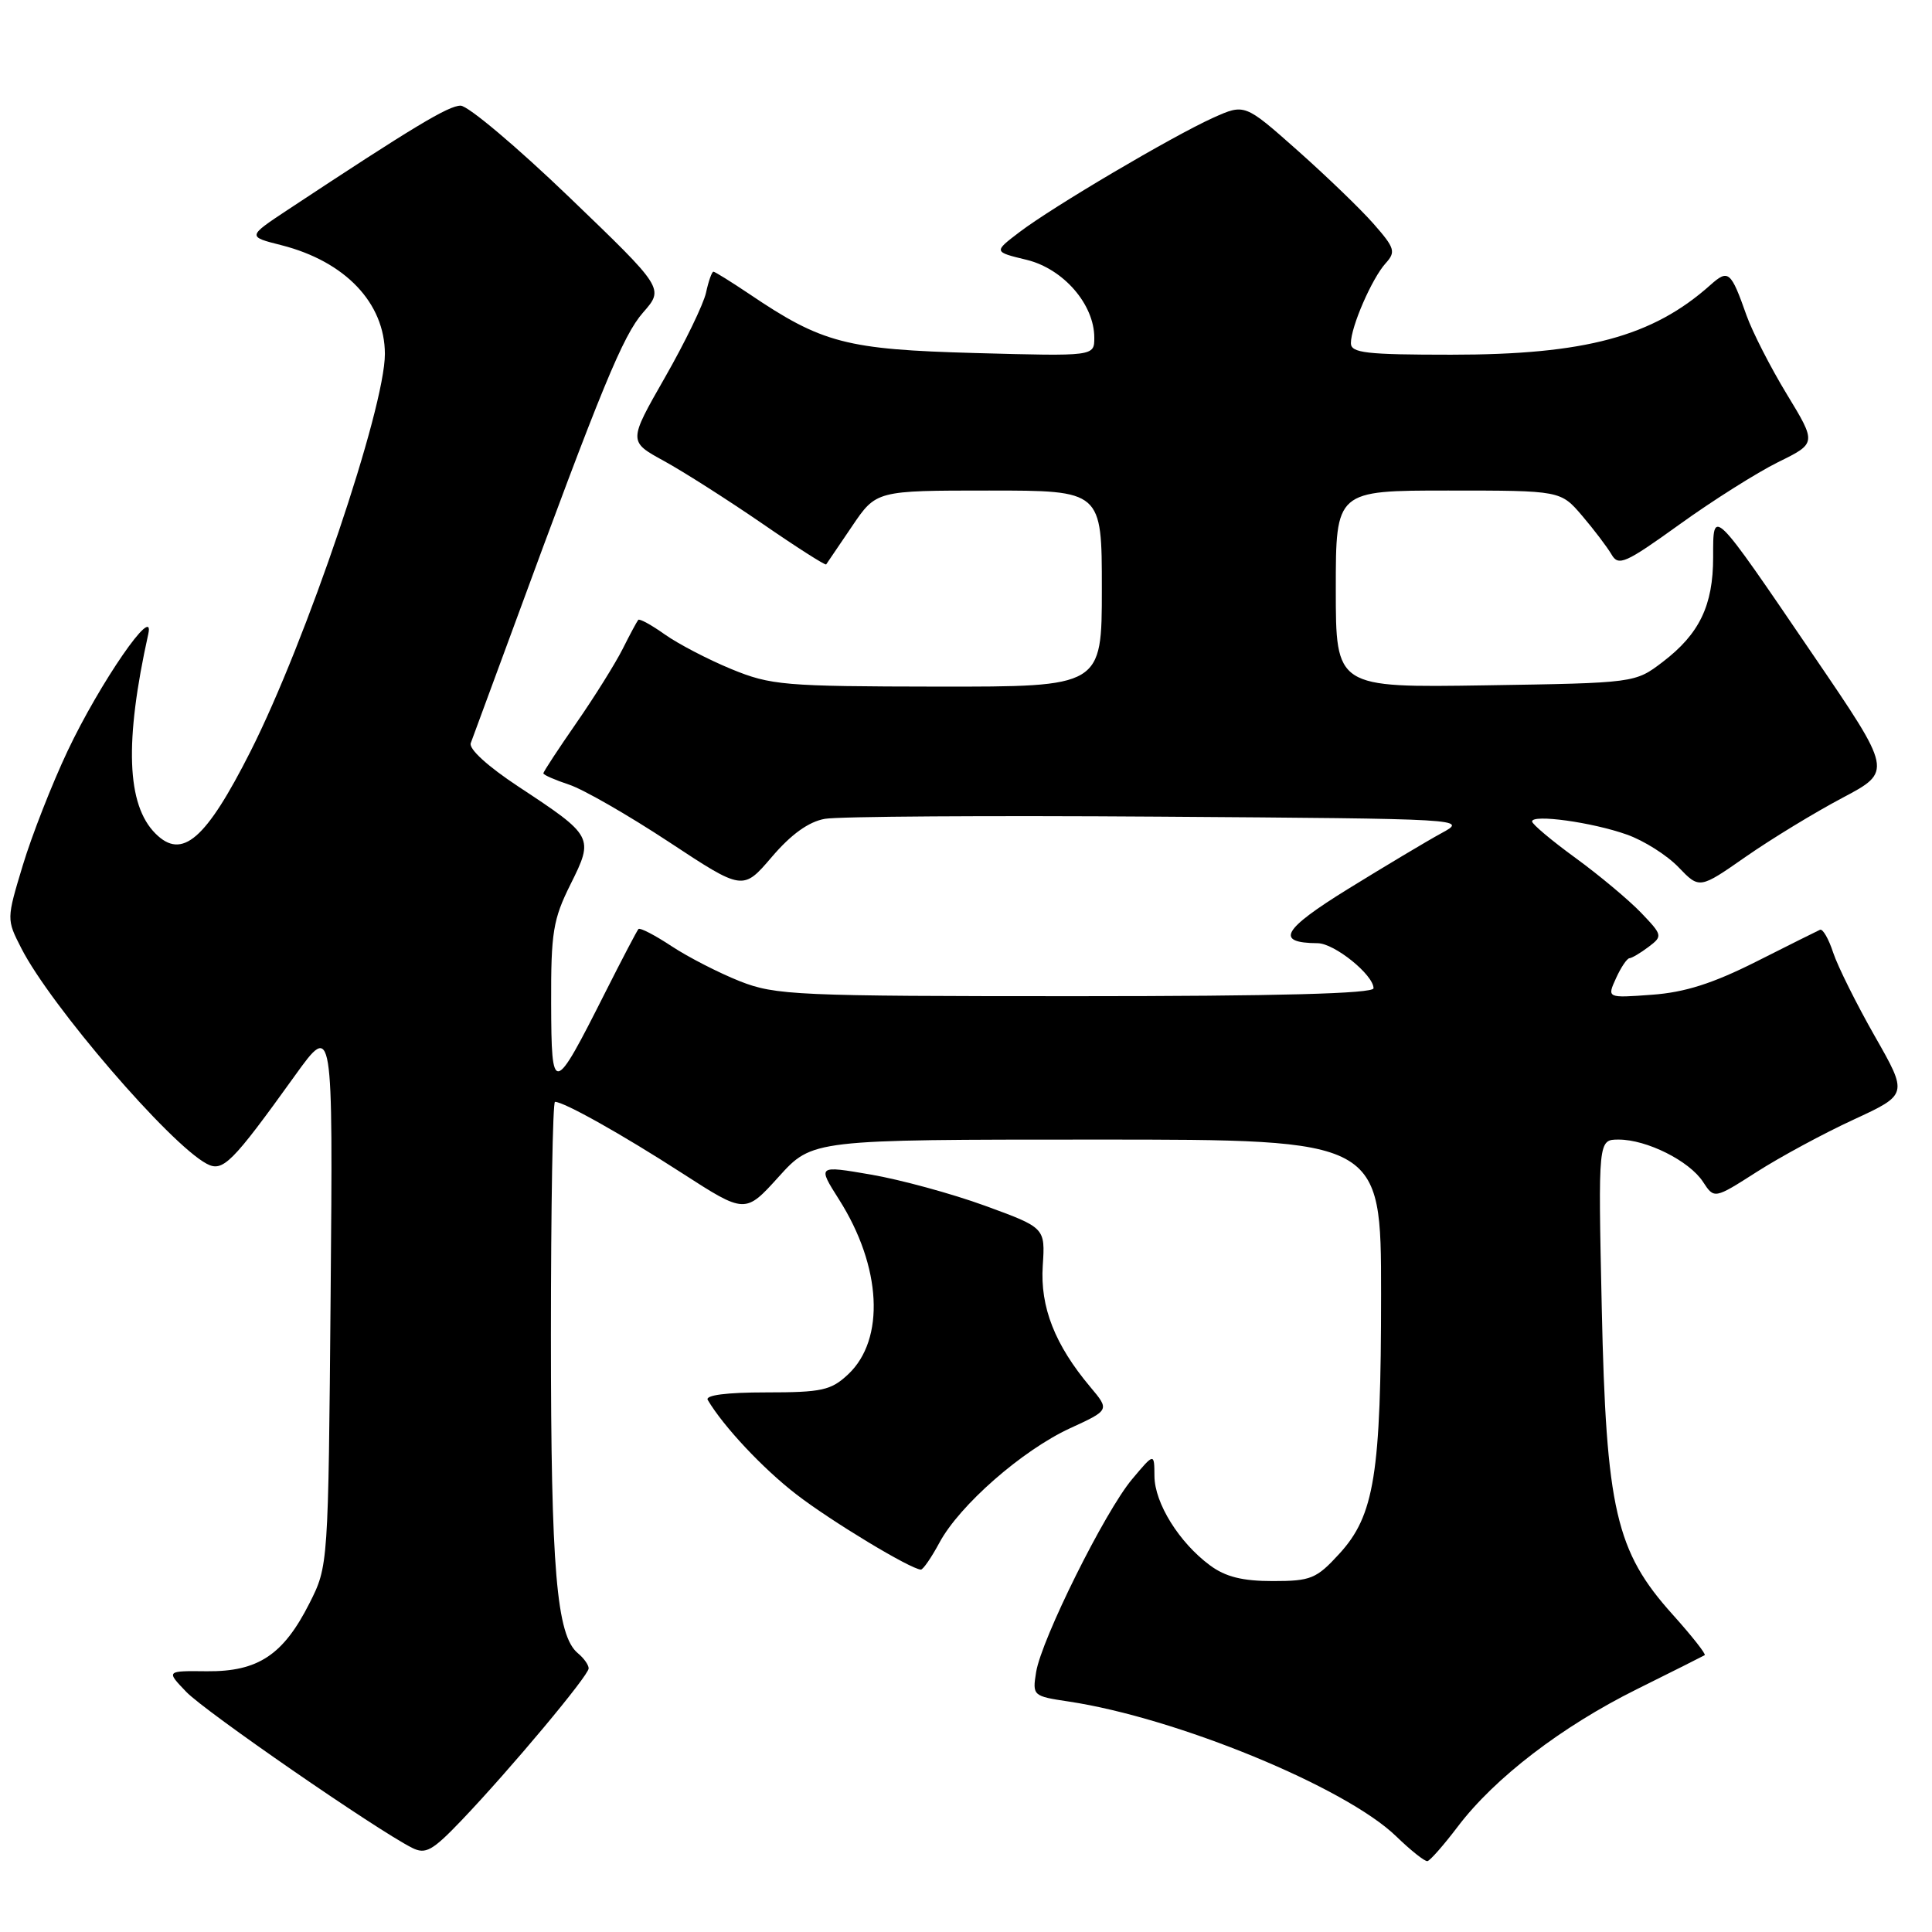 <?xml version="1.0" encoding="UTF-8" standalone="no"?>
<!DOCTYPE svg PUBLIC "-//W3C//DTD SVG 1.1//EN" "http://www.w3.org/Graphics/SVG/1.1/DTD/svg11.dtd" >
<svg xmlns="http://www.w3.org/2000/svg" xmlns:xlink="http://www.w3.org/1999/xlink" version="1.1" viewBox="0 0 256 256">
 <g >
 <path fill="currentColor"
d=" M 193.18 242.01 C 198.06 235.58 206.91 228.79 216.87 223.84 C 221.62 221.48 225.67 219.45 225.88 219.32 C 226.09 219.19 224.18 216.77 221.64 213.94 C 214.10 205.56 212.82 200.02 212.24 173.25 C 211.76 151.00 211.76 151.00 214.48 151.00 C 218.20 151.00 223.84 153.82 225.65 156.59 C 227.15 158.88 227.15 158.88 232.77 155.29 C 235.86 153.31 241.63 150.19 245.60 148.36 C 252.82 145.02 252.82 145.02 248.42 137.30 C 246.00 133.05 243.52 128.07 242.91 126.24 C 242.31 124.40 241.52 123.03 241.16 123.20 C 240.79 123.36 236.98 125.27 232.67 127.44 C 226.94 130.32 223.24 131.50 218.88 131.81 C 212.93 132.25 212.93 132.25 214.13 129.62 C 214.78 128.18 215.59 126.99 215.91 126.97 C 216.23 126.95 217.37 126.28 218.44 125.47 C 220.33 124.04 220.30 123.92 217.44 120.93 C 215.82 119.25 211.92 115.98 208.76 113.68 C 205.60 111.38 203.02 109.21 203.01 108.85 C 202.99 107.85 210.98 108.95 215.58 110.59 C 217.82 111.38 220.90 113.33 222.42 114.92 C 225.19 117.80 225.19 117.80 231.34 113.51 C 234.73 111.15 240.48 107.65 244.13 105.72 C 250.76 102.21 250.76 102.21 240.30 86.86 C 226.76 66.97 227.00 67.21 227.00 73.84 C 227.00 80.22 225.19 83.99 220.33 87.70 C 216.66 90.50 216.66 90.50 196.83 90.81 C 177.00 91.12 177.00 91.12 177.00 78.06 C 177.00 65.00 177.00 65.00 191.90 65.00 C 206.79 65.00 206.79 65.00 209.65 68.35 C 211.22 70.19 212.96 72.49 213.53 73.46 C 214.45 75.06 215.34 74.67 222.53 69.50 C 226.91 66.34 232.80 62.63 235.60 61.24 C 240.71 58.73 240.71 58.73 236.76 52.23 C 234.59 48.66 232.20 43.97 231.43 41.81 C 229.35 35.92 229.02 35.64 226.64 37.76 C 218.98 44.60 210.07 47.00 192.29 47.00 C 181.02 47.00 179.00 46.77 179.00 45.47 C 179.00 43.30 181.79 36.89 183.60 34.89 C 184.98 33.37 184.83 32.87 182.00 29.65 C 180.29 27.70 175.74 23.32 171.90 19.91 C 164.93 13.73 164.93 13.73 160.74 15.61 C 155.34 18.05 139.49 27.40 135.08 30.76 C 131.65 33.37 131.65 33.37 136.04 34.43 C 140.91 35.62 145.00 40.33 145.00 44.75 C 145.00 47.21 145.00 47.21 129.25 46.78 C 112.14 46.31 108.94 45.48 99.31 38.97 C 96.88 37.34 94.73 36.00 94.53 36.00 C 94.33 36.00 93.88 37.25 93.55 38.79 C 93.21 40.32 90.76 45.38 88.10 50.03 C 83.26 58.50 83.26 58.50 87.98 61.08 C 90.57 62.50 96.42 66.23 100.98 69.36 C 105.53 72.50 109.36 74.94 109.47 74.79 C 109.58 74.63 111.12 72.36 112.89 69.75 C 116.10 65.00 116.10 65.00 131.05 65.00 C 146.00 65.00 146.00 65.00 146.00 78.00 C 146.00 91.00 146.00 91.00 124.25 90.98 C 103.85 90.95 102.15 90.81 96.89 88.65 C 93.81 87.38 89.84 85.31 88.08 84.06 C 86.32 82.81 84.74 81.94 84.57 82.14 C 84.40 82.34 83.46 84.08 82.50 86.00 C 81.53 87.92 78.78 92.33 76.37 95.80 C 73.97 99.26 72.00 102.26 72.00 102.47 C 72.00 102.68 73.54 103.35 75.41 103.97 C 77.29 104.59 83.24 108.01 88.63 111.56 C 98.44 118.03 98.44 118.03 102.27 113.55 C 104.83 110.55 107.15 108.88 109.30 108.50 C 111.06 108.18 130.95 108.05 153.50 108.21 C 194.43 108.50 194.49 108.50 191.00 110.40 C 189.07 111.45 183.52 114.77 178.64 117.78 C 169.89 123.19 168.91 124.94 174.60 124.98 C 176.83 125.00 182.00 129.18 182.00 130.95 C 182.00 131.66 169.38 132.00 142.54 132.00 C 105.53 132.00 102.76 131.88 98.04 130.02 C 95.27 128.92 91.19 126.83 88.98 125.37 C 86.77 123.91 84.80 122.89 84.60 123.10 C 84.40 123.32 82.42 127.10 80.20 131.50 C 73.31 145.16 73.07 145.21 73.03 132.95 C 73.00 123.55 73.28 121.82 75.60 117.17 C 78.71 110.93 78.63 110.78 68.71 104.24 C 64.62 101.54 62.08 99.23 62.38 98.46 C 62.65 97.75 65.16 90.94 67.96 83.33 C 79.74 51.25 82.54 44.46 85.21 41.41 C 88.01 38.22 88.01 38.22 75.41 26.11 C 68.48 19.45 62.01 14.00 61.03 14.00 C 59.43 14.00 54.73 16.83 38.13 27.80 C 32.77 31.35 32.77 31.35 37.29 32.49 C 45.74 34.64 50.99 40.15 51.00 46.90 C 51.00 54.12 40.58 84.96 33.19 99.57 C 27.27 111.27 24.13 113.99 20.60 110.45 C 16.78 106.64 16.48 98.30 19.65 84.00 C 20.57 79.83 13.24 90.46 8.96 99.50 C 6.88 103.90 4.21 110.72 3.02 114.66 C 0.86 121.81 0.86 121.81 2.83 125.66 C 6.70 133.24 22.47 151.58 27.38 154.20 C 29.53 155.35 30.71 154.17 39.09 142.51 C 44.12 135.52 44.12 135.52 43.81 171.51 C 43.50 207.50 43.50 207.50 41.00 212.45 C 37.54 219.29 34.19 221.51 27.43 221.45 C 22.00 221.39 22.00 221.39 24.68 224.18 C 27.15 226.77 49.86 242.45 54.59 244.84 C 56.39 245.75 57.28 245.26 61.16 241.20 C 67.65 234.40 78.00 222.02 78.00 221.07 C 78.00 220.61 77.36 219.71 76.57 219.06 C 73.74 216.71 73.00 207.95 73.00 176.95 C 73.00 159.93 73.24 146.00 73.54 146.00 C 74.73 146.00 82.42 150.31 90.35 155.43 C 98.74 160.84 98.74 160.84 103.19 155.92 C 107.64 151.00 107.64 151.00 145.32 151.00 C 183.00 151.00 183.00 151.00 183.00 171.45 C 183.00 195.33 182.12 200.81 177.46 205.89 C 174.43 209.20 173.69 209.50 168.65 209.50 C 164.63 209.50 162.38 208.94 160.32 207.41 C 156.24 204.39 153.00 199.18 152.97 195.60 C 152.95 192.50 152.95 192.50 150.01 196.00 C 146.42 200.26 138.00 217.20 137.29 221.57 C 136.79 224.69 136.86 224.75 141.60 225.46 C 155.91 227.61 178.28 236.81 185.00 243.32 C 186.93 245.19 188.79 246.67 189.14 246.61 C 189.49 246.55 191.31 244.48 193.18 242.01 Z  M 124.48 204.41 C 127.15 199.44 135.45 192.18 141.77 189.26 C 147.04 186.84 147.04 186.84 144.47 183.78 C 139.78 178.20 137.81 173.19 138.17 167.72 C 138.50 162.68 138.50 162.68 130.50 159.76 C 126.10 158.16 119.31 156.31 115.41 155.64 C 108.31 154.42 108.31 154.42 111.18 158.95 C 116.82 167.83 117.32 177.48 112.38 182.11 C 110.12 184.23 108.91 184.50 101.51 184.50 C 96.24 184.50 93.41 184.87 93.78 185.50 C 95.86 189.02 101.10 194.61 105.53 198.02 C 110.14 201.58 120.66 207.93 122.02 207.98 C 122.31 207.99 123.42 206.38 124.48 204.41 Z "/>
</g>
</svg>